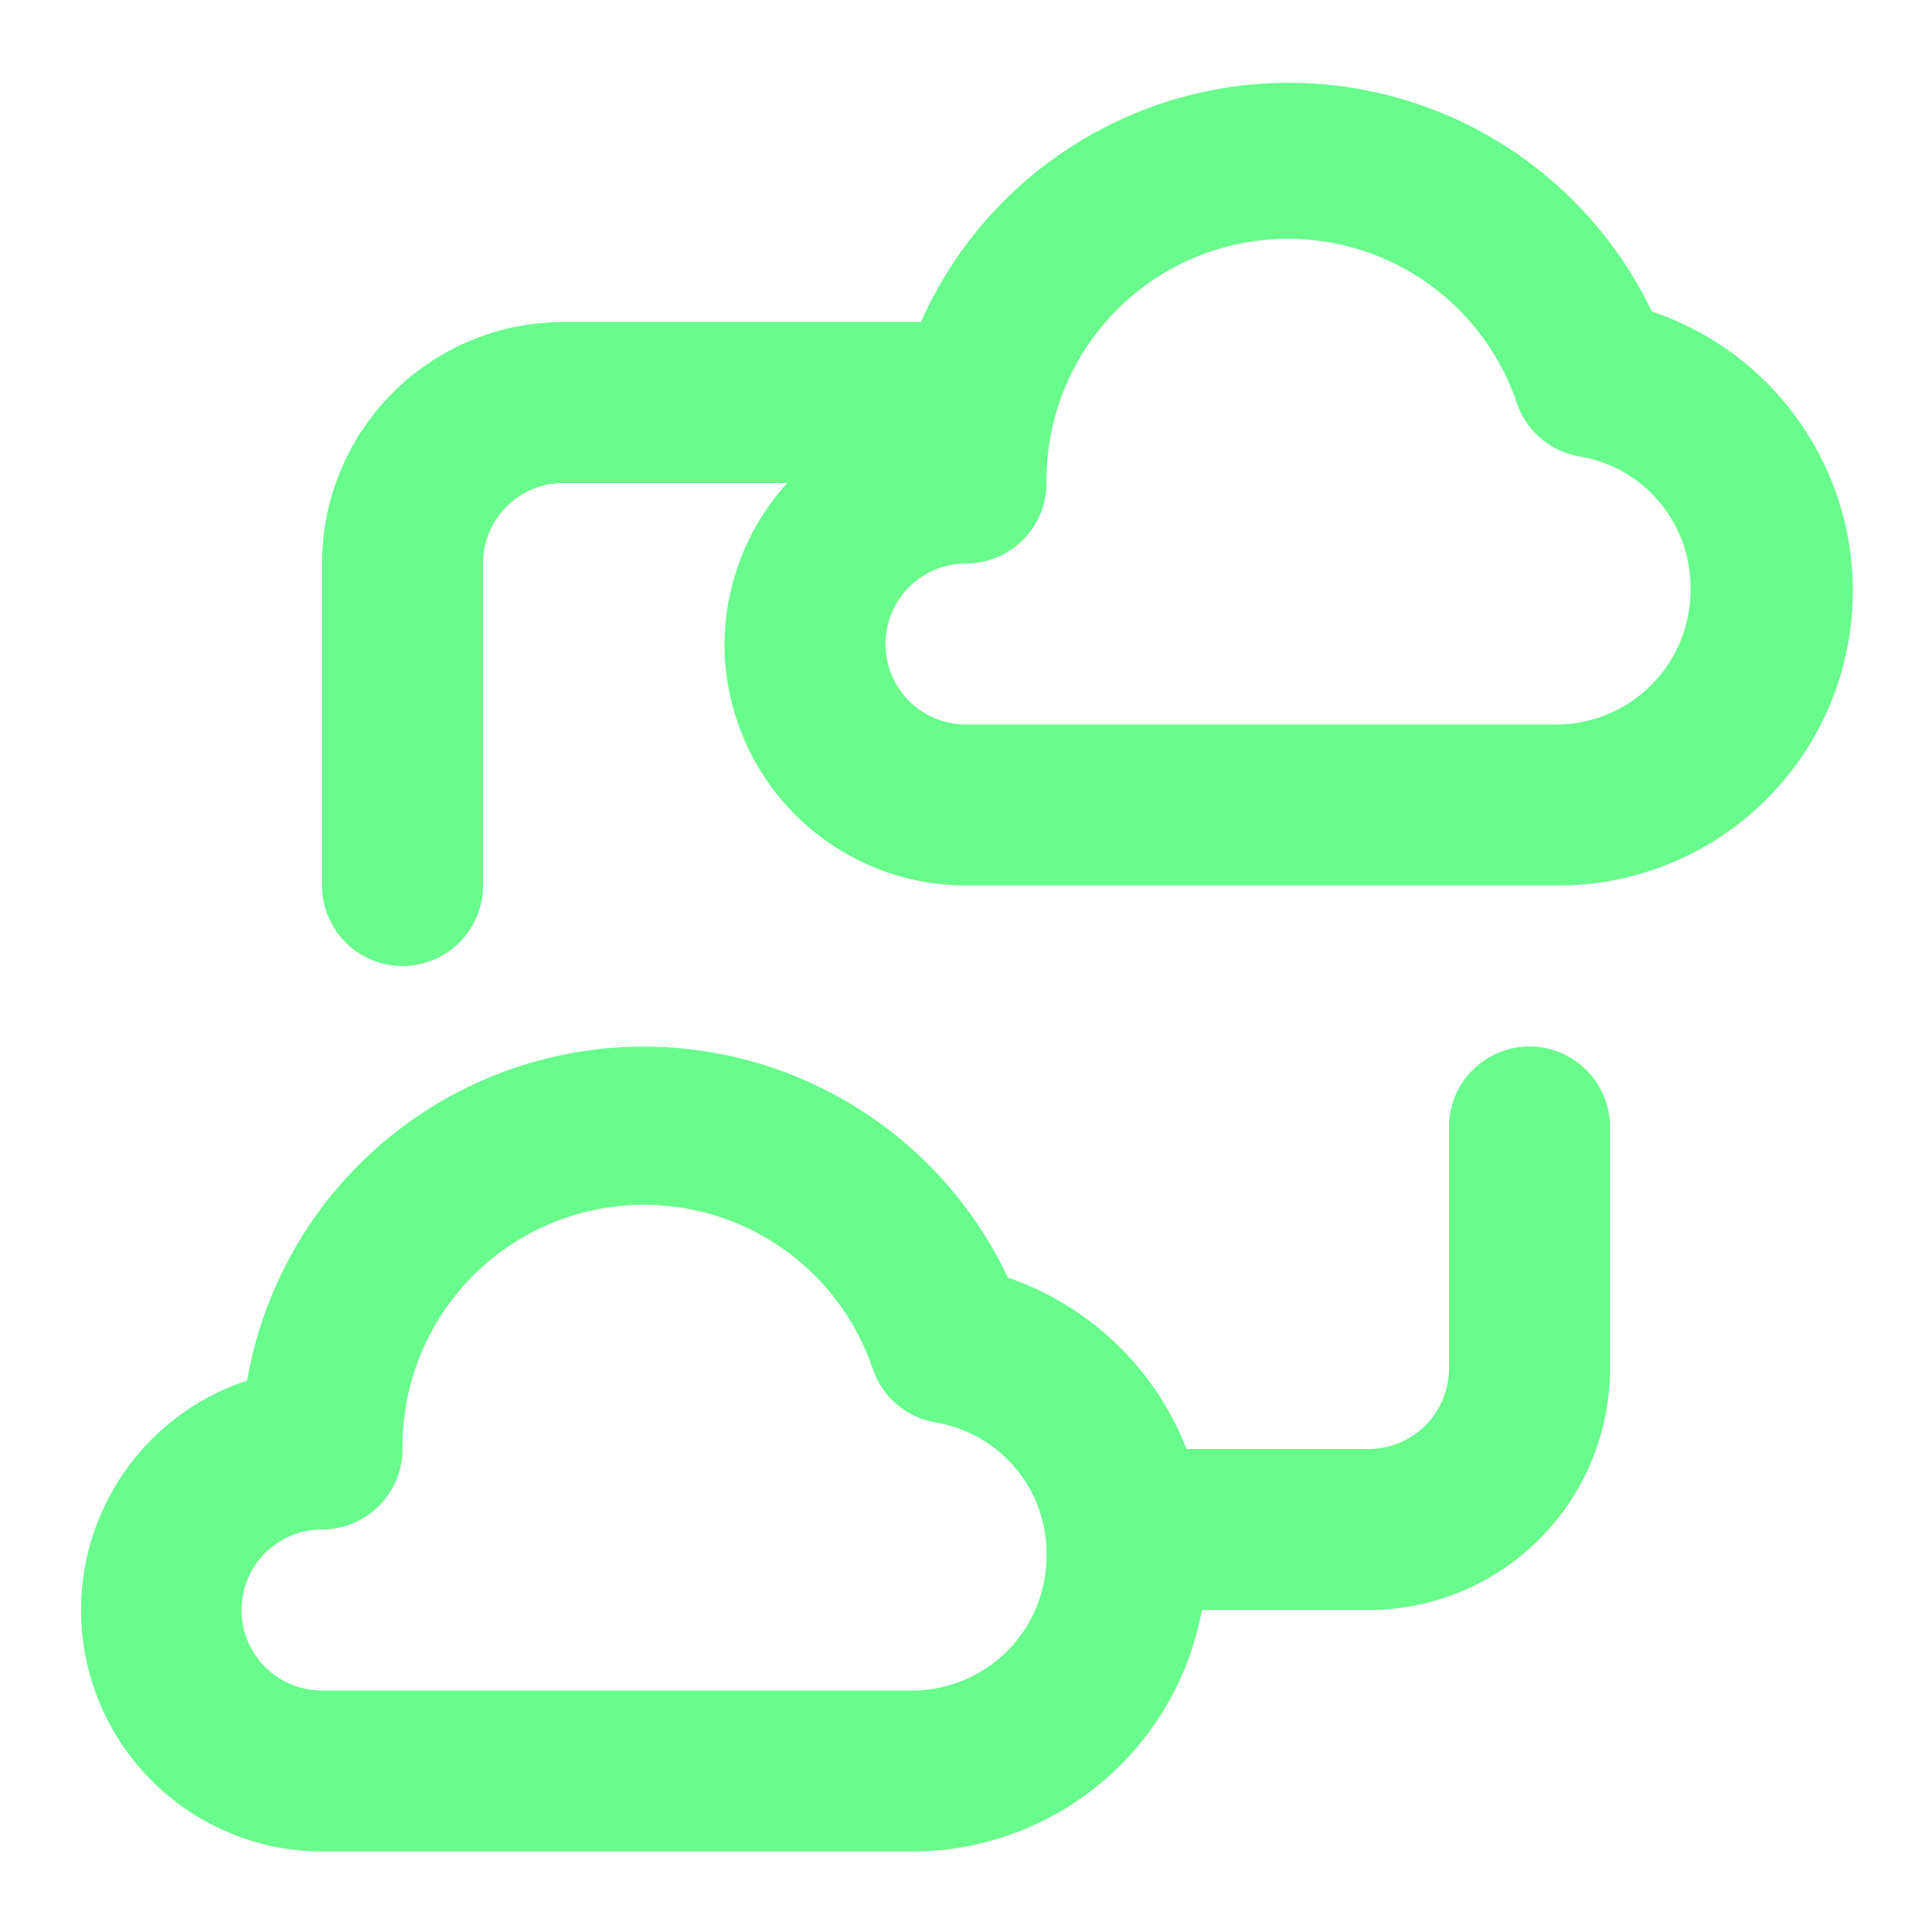 <svg xmlns="http://www.w3.org/2000/svg" data-name="Layer 1" viewBox="0 0 24 24"><path fill="#68FC8C" d="M20.52,3.87A5,5,0,0,0,11.44,4H7A3,3,0,0,0,4,7v4a1,1,0,0,0,2,0V7A1,1,0,0,1,7,6H9.78A3,3,0,0,0,9,8a3,3,0,0,0,3,3h7.33a3.66,3.66,0,0,0,1.19-7.13ZM19.33,9H12a1,1,0,0,1,0-2,1,1,0,0,0,1-1,3,3,0,0,1,5.84-1,1,1,0,0,0,.78.67A1.65,1.65,0,0,1,21,7.33,1.67,1.67,0,0,1,19.33,9ZM19,13a1,1,0,0,0-1,1v3a1,1,0,0,1-1,1H14.74a3.66,3.66,0,0,0-2.22-2.13,5,5,0,0,0-9.45,1.28A3,3,0,0,0,4,23h7.33a3.66,3.66,0,0,0,3.6-3H17a3,3,0,0,0,3-3V14A1,1,0,0,0,19,13Zm-7.67,8H4a1,1,0,0,1,0-2,1,1,0,0,0,1-1,3,3,0,0,1,5.84-1,1,1,0,0,0,.78.67A1.65,1.65,0,0,1,13,19.33,1.67,1.67,0,0,1,11.33,21Z"/></svg>